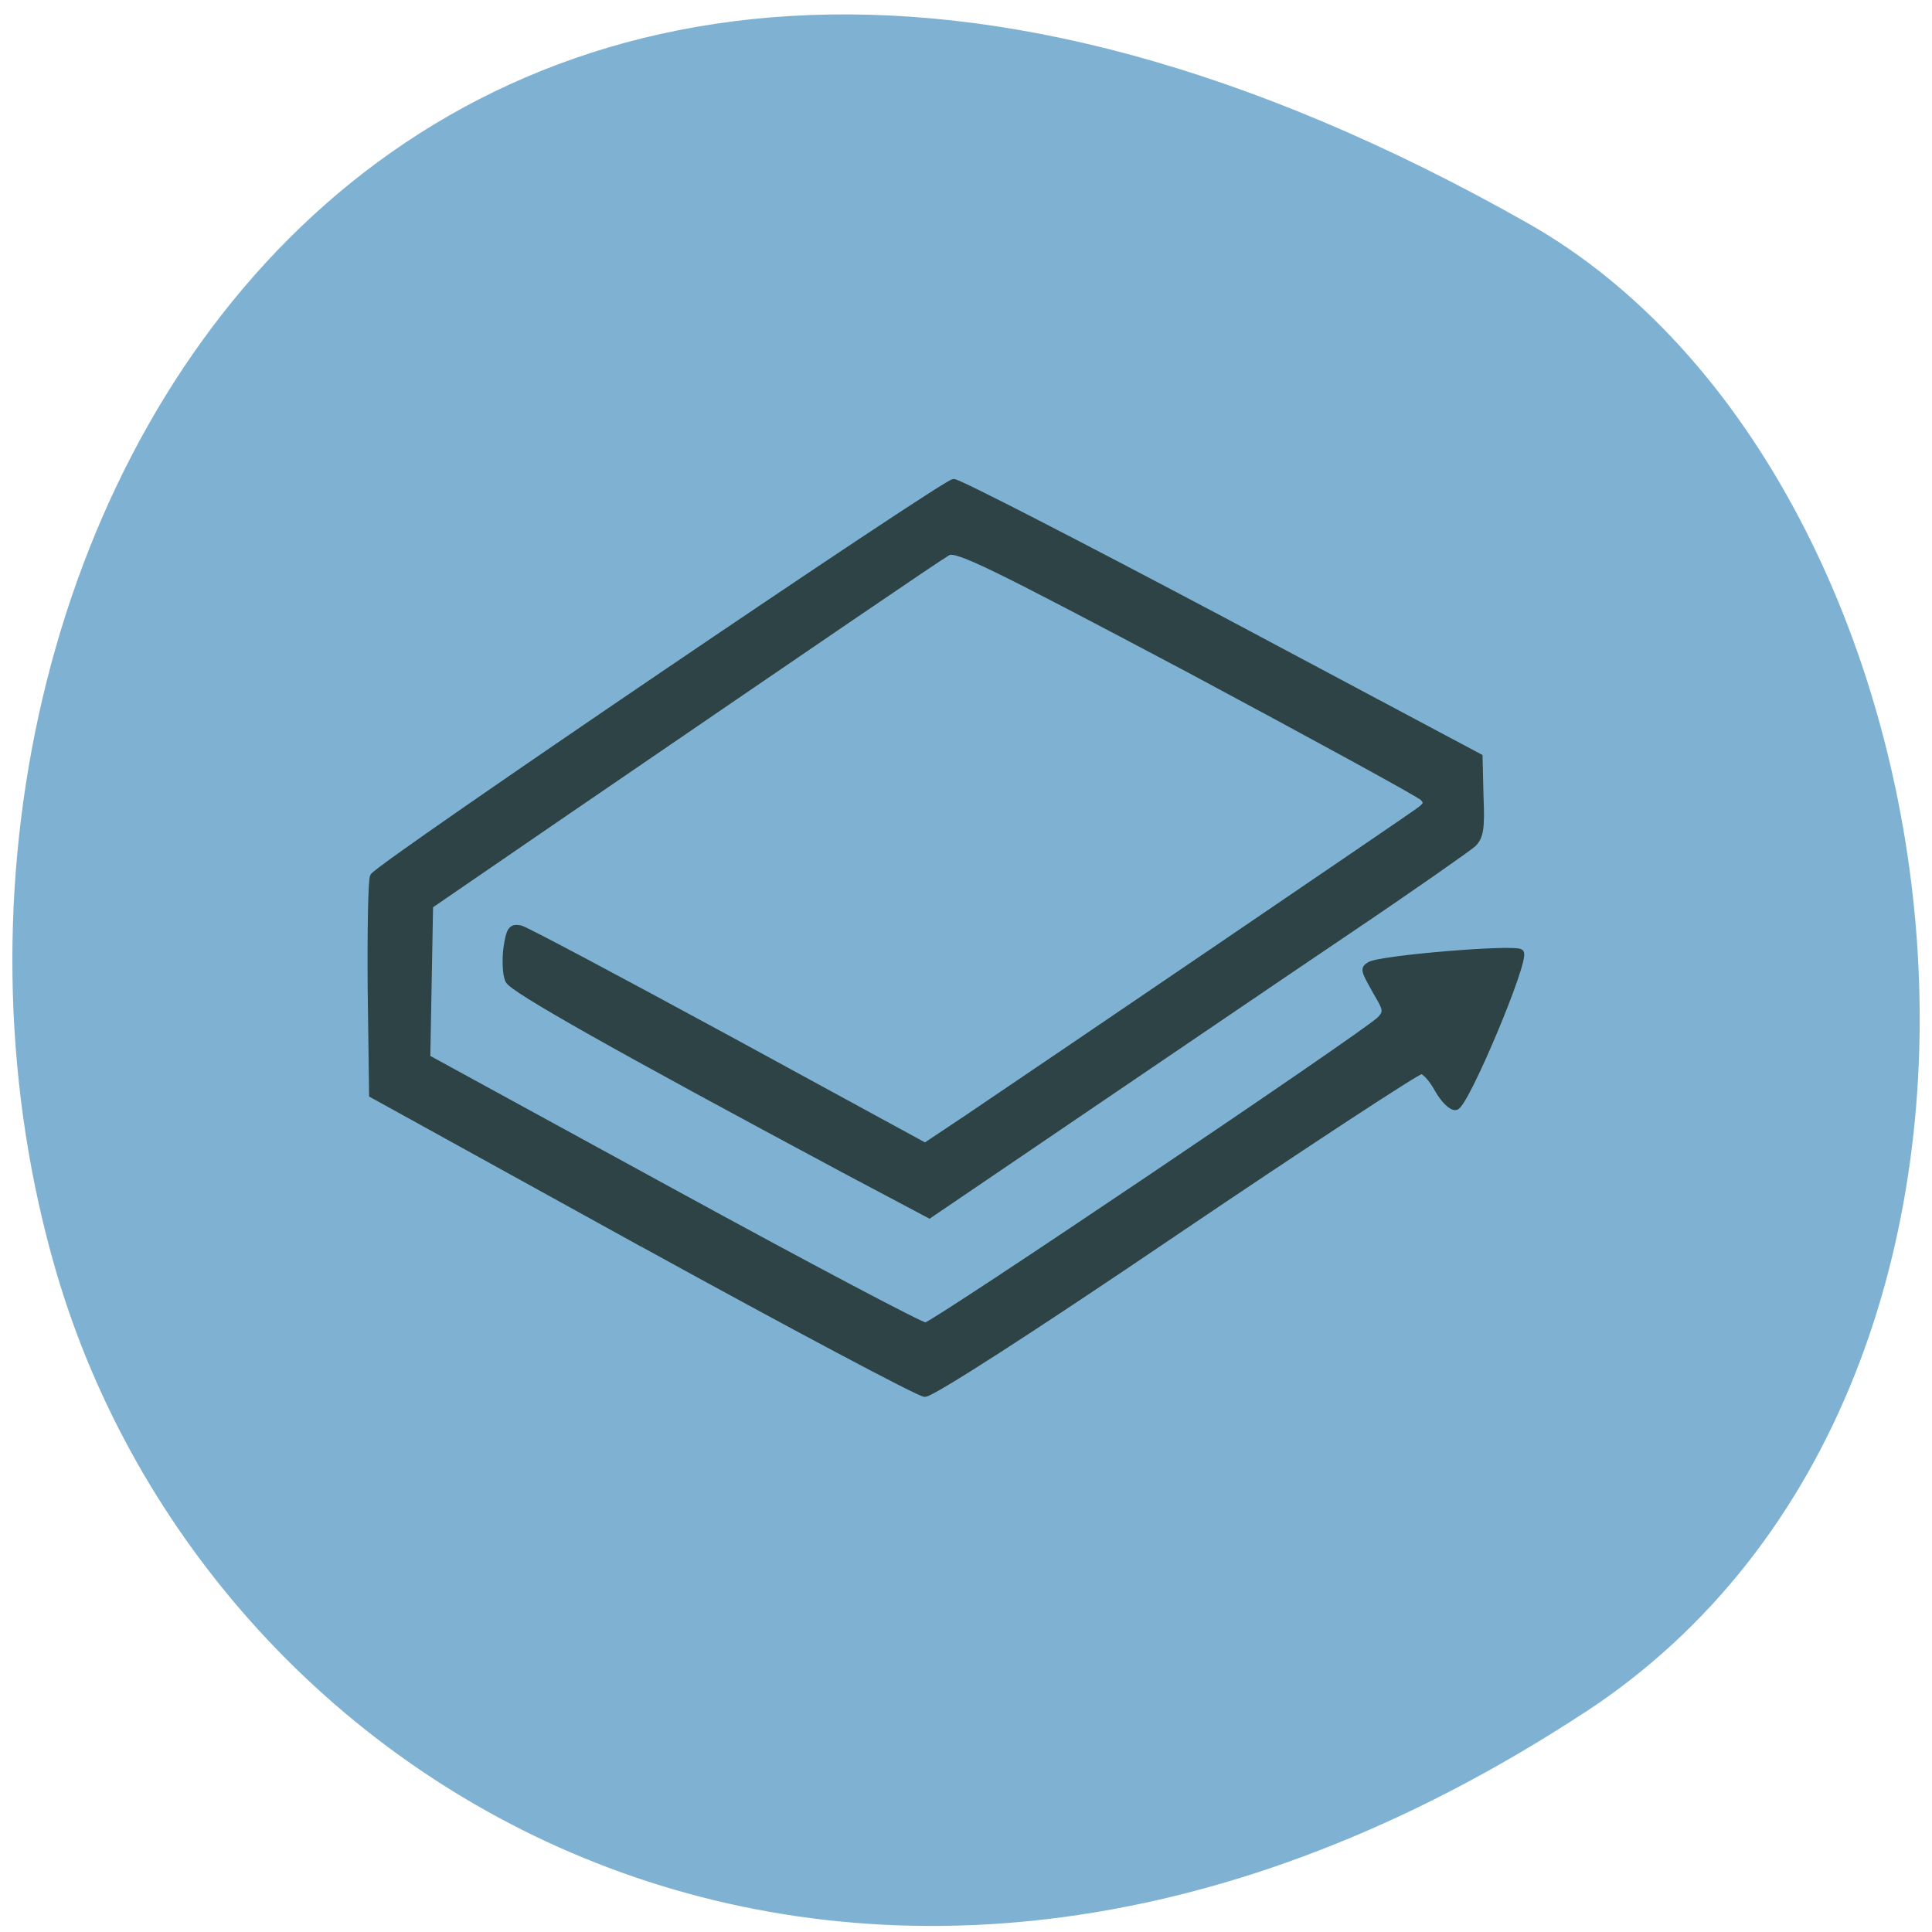 <svg xmlns="http://www.w3.org/2000/svg" viewBox="0 0 16 16"><path d="m 13.12 14.184 c -5.949 3.895 -11.371 0.75 -12.656 -3.656 c -1.73 -5.934 2.816 -13.984 12.188 -8.68 c 3.723 2.109 4.711 9.563 0.469 12.336" fill="#7fb2d2"/><path d="m 85.88 166.13 l -36.12 -19.938 l -0.188 -14.188 c -0.063 -7.75 0.063 -14.5 0.313 -14.938 c 0.813 -1.438 76.31 -52.625 77.5 -52.625 c 0.688 0 16.688 8.25 35.688 18.313 l 34.5 18.375 l 0.125 5.25 c 0.188 4.25 0 5.375 -0.938 6.313 c -0.625 0.563 -8.188 5.875 -16.813 11.688 c -8.625 5.813 -24.688 16.75 -35.75 24.25 l -20.06 13.625 l -11.313 -6 c -30.688 -16.438 -44.31 -24.12 -44.875 -25.313 c -0.375 -0.75 -0.438 -2.688 -0.25 -4.25 c 0.375 -2.5 0.625 -2.875 1.813 -2.625 c 0.75 0.188 13.188 6.813 27.688 14.688 l 26.375 14.375 l 5.625 -3.75 c 11.313 -7.625 58.75 -39.875 60.19 -40.938 c 1.25 -0.875 1.375 -1.25 0.688 -1.938 c -0.5 -0.5 -14.688 -8.25 -31.5 -17.25 c -26.313 -13.938 -30.875 -16.188 -32 -15.5 c -1.313 0.75 -16.06 10.813 -51.875 35.31 l -17.313 11.875 l -0.375 20.375 l 32.813 17.938 c 18.06 9.875 33.31 17.938 33.813 17.875 c 1.063 -0.063 59.13 -39.19 60.75 -40.938 c 0.75 -0.813 0.813 -1.25 0.188 -2.438 c -2.5 -4.375 -2.438 -4.25 -1.625 -4.813 c 1.313 -0.875 19.5 -2.375 20.13 -1.688 c 0.813 0.875 -7.313 20.25 -8.625 20.563 c -0.5 0.125 -1.563 -0.875 -2.375 -2.313 c -0.75 -1.375 -1.75 -2.5 -2.25 -2.5 c -0.5 0 -15.313 9.688 -32.875 21.563 c -19.438 13.188 -32.5 21.563 -33.438 21.563 c -0.813 -0.063 -17.75 -9.06 -37.625 -20" transform="scale(0.062)" fill="#2e4345" stroke="#2e4345" stroke-width="0.921"/></svg>